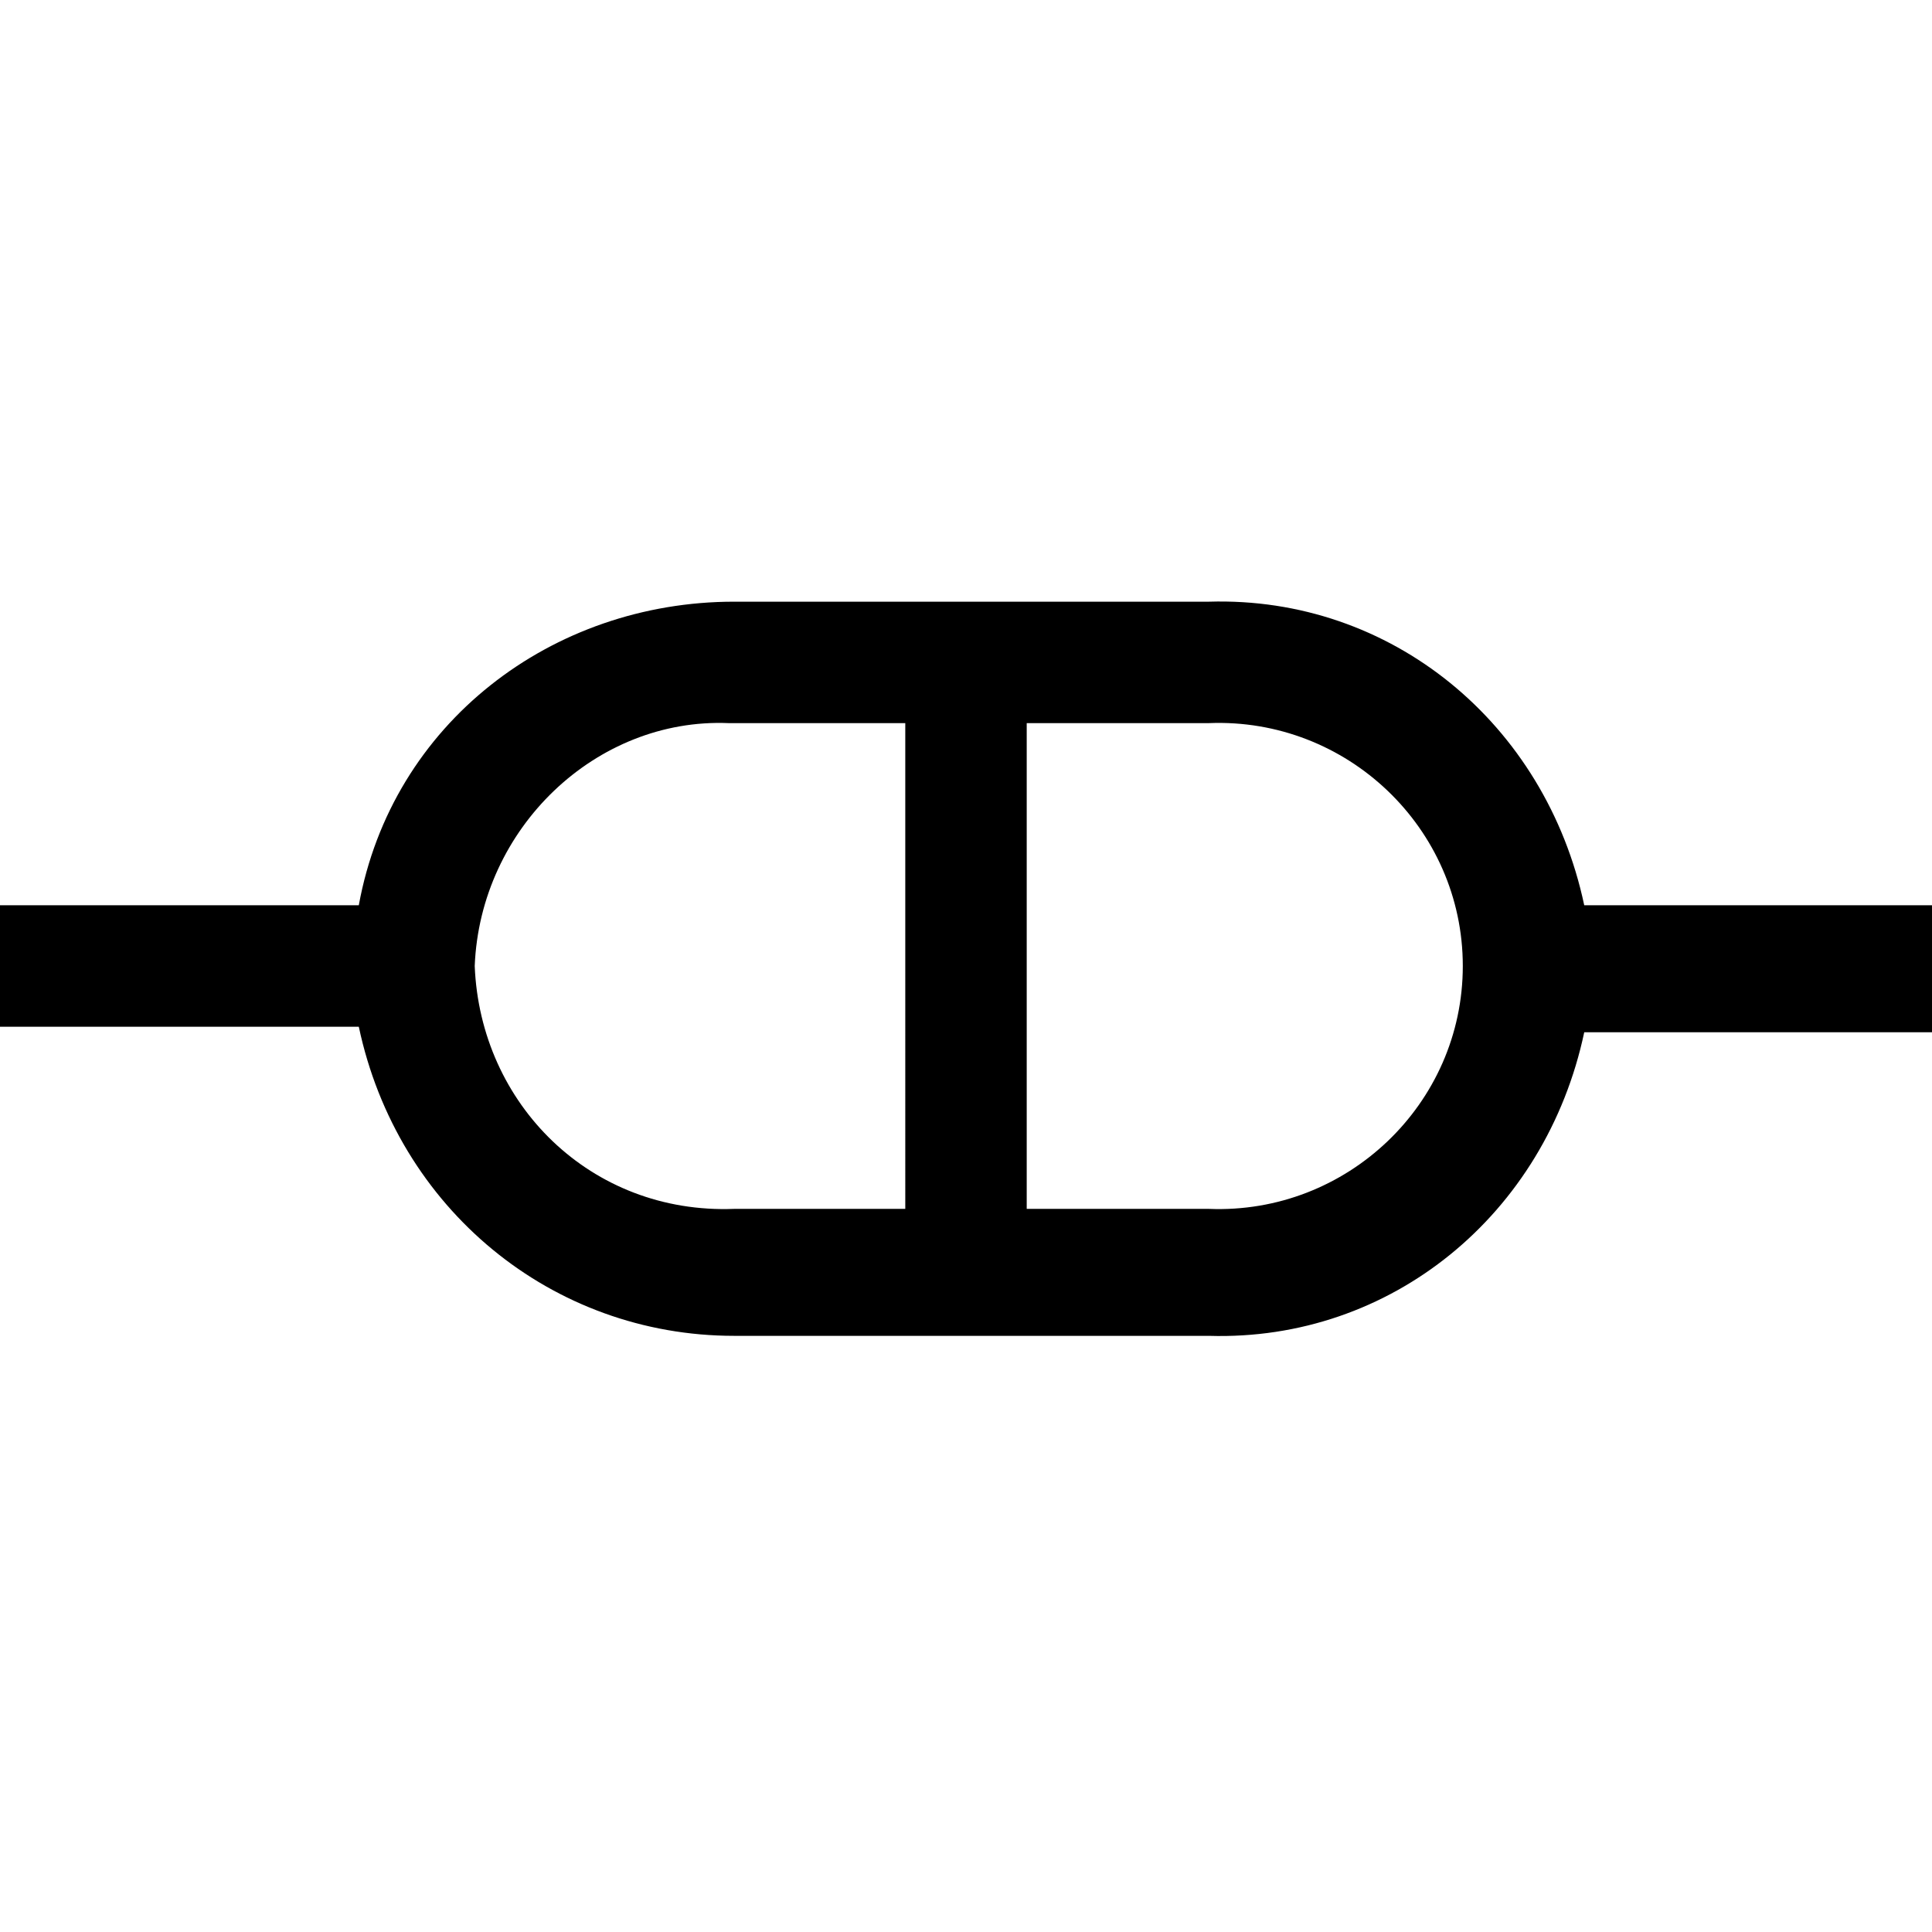 <?xml version="1.0" encoding="utf-8"?>
<!-- Generator: Adobe Illustrator 25.3.1, SVG Export Plug-In . SVG Version: 6.00 Build 0)  -->
<svg version="1.1" id="Layer_1" xmlns="http://www.w3.org/2000/svg" xmlns:xlink="http://www.w3.org/1999/xlink" x="0px" y="0px"
	 viewBox="0 0 35 35" style="enable-background:new 0 0 35 35;" xml:space="preserve">
<path d="M35,16.4h-6.3c-0.7-3.3-3.5-5.6-6.8-5.5h-8.6c-3.3,0-6.2,2.2-6.8,5.5H0v2.2h6.5c0.7,3.3,3.5,5.6,6.8,5.6h8.6
	c3.3,0.1,6.1-2.2,6.8-5.5H35V16.4z M16.5,21.9h-3.2c-2.6,0.1-4.6-1.9-4.7-4.4c0.1-2.5,2.2-4.5,4.6-4.4h3.2V21.9z M21.9,21.9h-3.3
	v-8.8h3.3c2.5-0.1,4.6,1.9,4.6,4.4C26.5,20,24.4,22,21.9,21.9z"/>
</svg>
